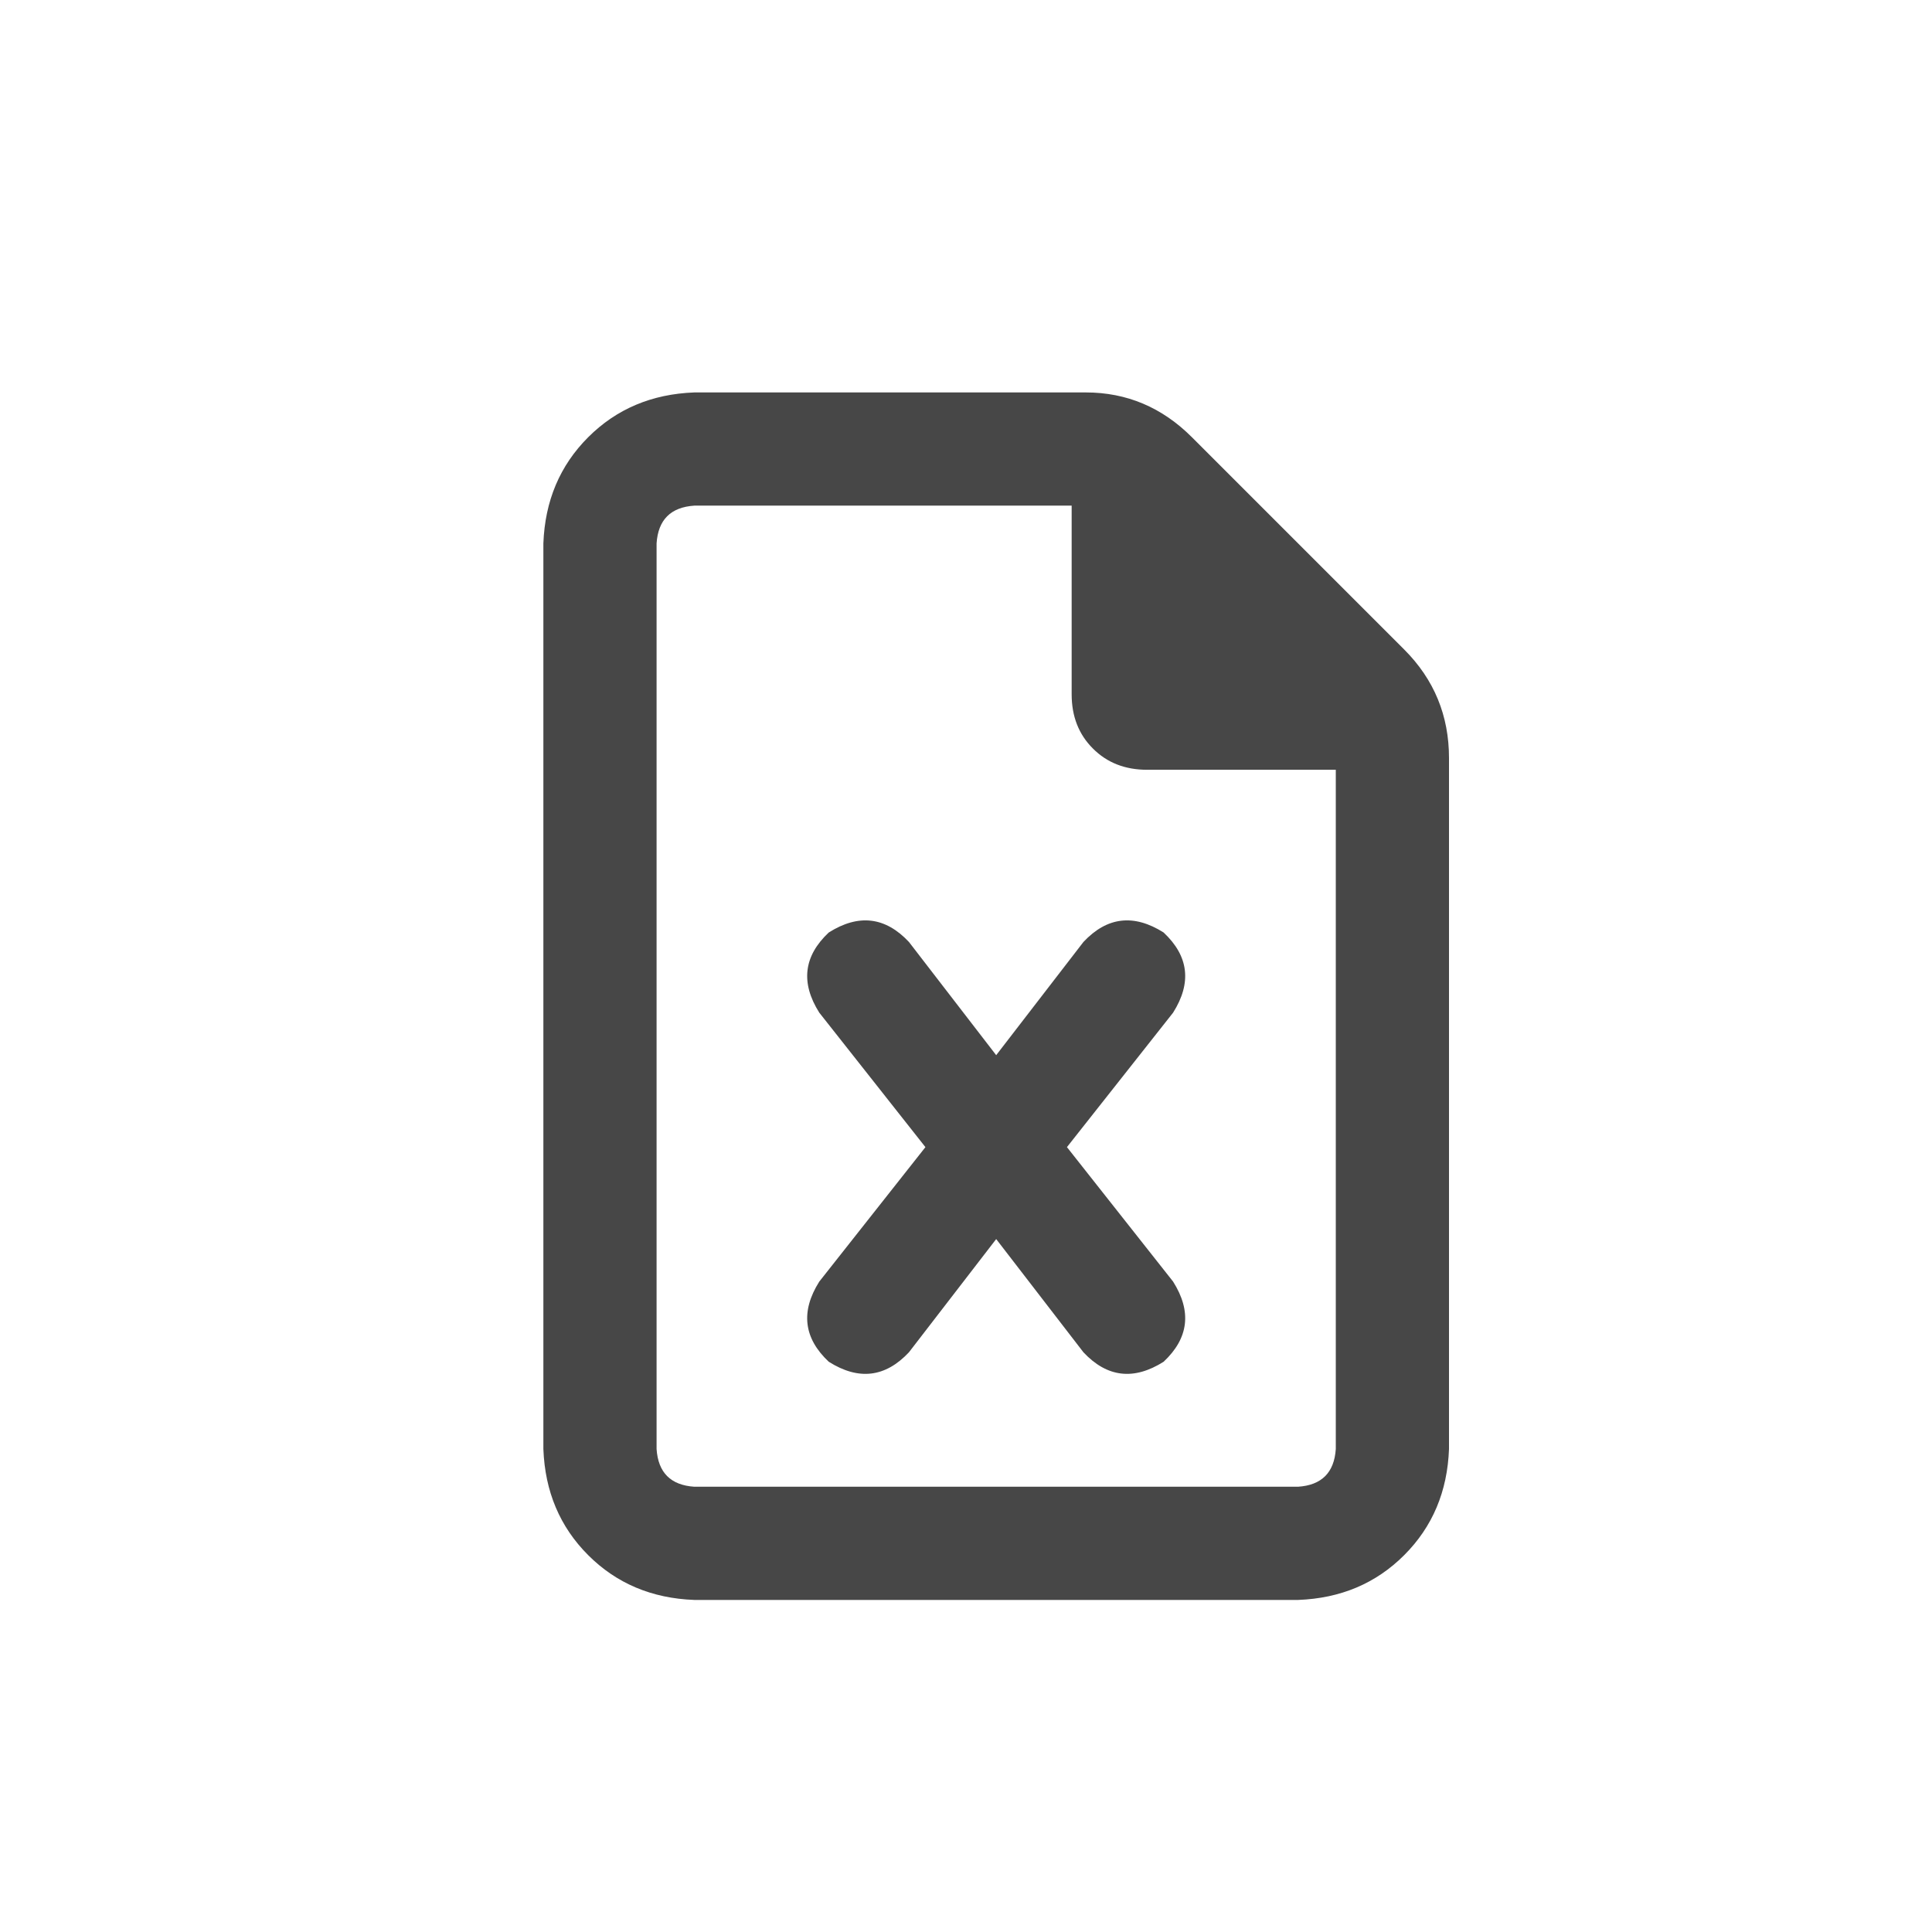 <svg width="32" height="32" viewBox="0 0 32 32" fill="none" xmlns="http://www.w3.org/2000/svg">
<g id="standalone / md / file-excel-md / bold">
<path id="icon" d="M10.875 24C10.901 24.391 11.109 24.599 11.5 24.625H21.5C21.891 24.599 22.099 24.391 22.125 24V12.75H19C18.635 12.75 18.336 12.633 18.102 12.398C17.867 12.164 17.75 11.865 17.75 11.5V8.375H11.5C11.109 8.401 10.901 8.609 10.875 9V24ZM11.5 6.5H17.984C18.662 6.5 19.247 6.747 19.742 7.242L23.258 10.758C23.753 11.253 24 11.852 24 12.555V24C23.974 24.703 23.727 25.289 23.258 25.758C22.789 26.227 22.203 26.474 21.5 26.5H11.5C10.797 26.474 10.211 26.227 9.742 25.758C9.273 25.289 9.026 24.703 9 24V9C9.026 8.297 9.273 7.711 9.742 7.242C10.211 6.773 10.797 6.526 11.5 6.5ZM15.055 15.602L16.5 17.477L17.945 15.602C18.336 15.185 18.779 15.133 19.273 15.445C19.69 15.836 19.742 16.279 19.43 16.773L17.672 19L19.43 21.227C19.742 21.721 19.69 22.164 19.273 22.555C18.779 22.867 18.336 22.815 17.945 22.398L16.5 20.523L15.055 22.398C14.664 22.815 14.221 22.867 13.727 22.555C13.31 22.164 13.258 21.721 13.57 21.227L15.328 19L13.57 16.773C13.258 16.279 13.31 15.836 13.727 15.445C14.221 15.133 14.664 15.185 15.055 15.602Z" fill="black" fill-opacity="0.72"/>
</g>
</svg>
